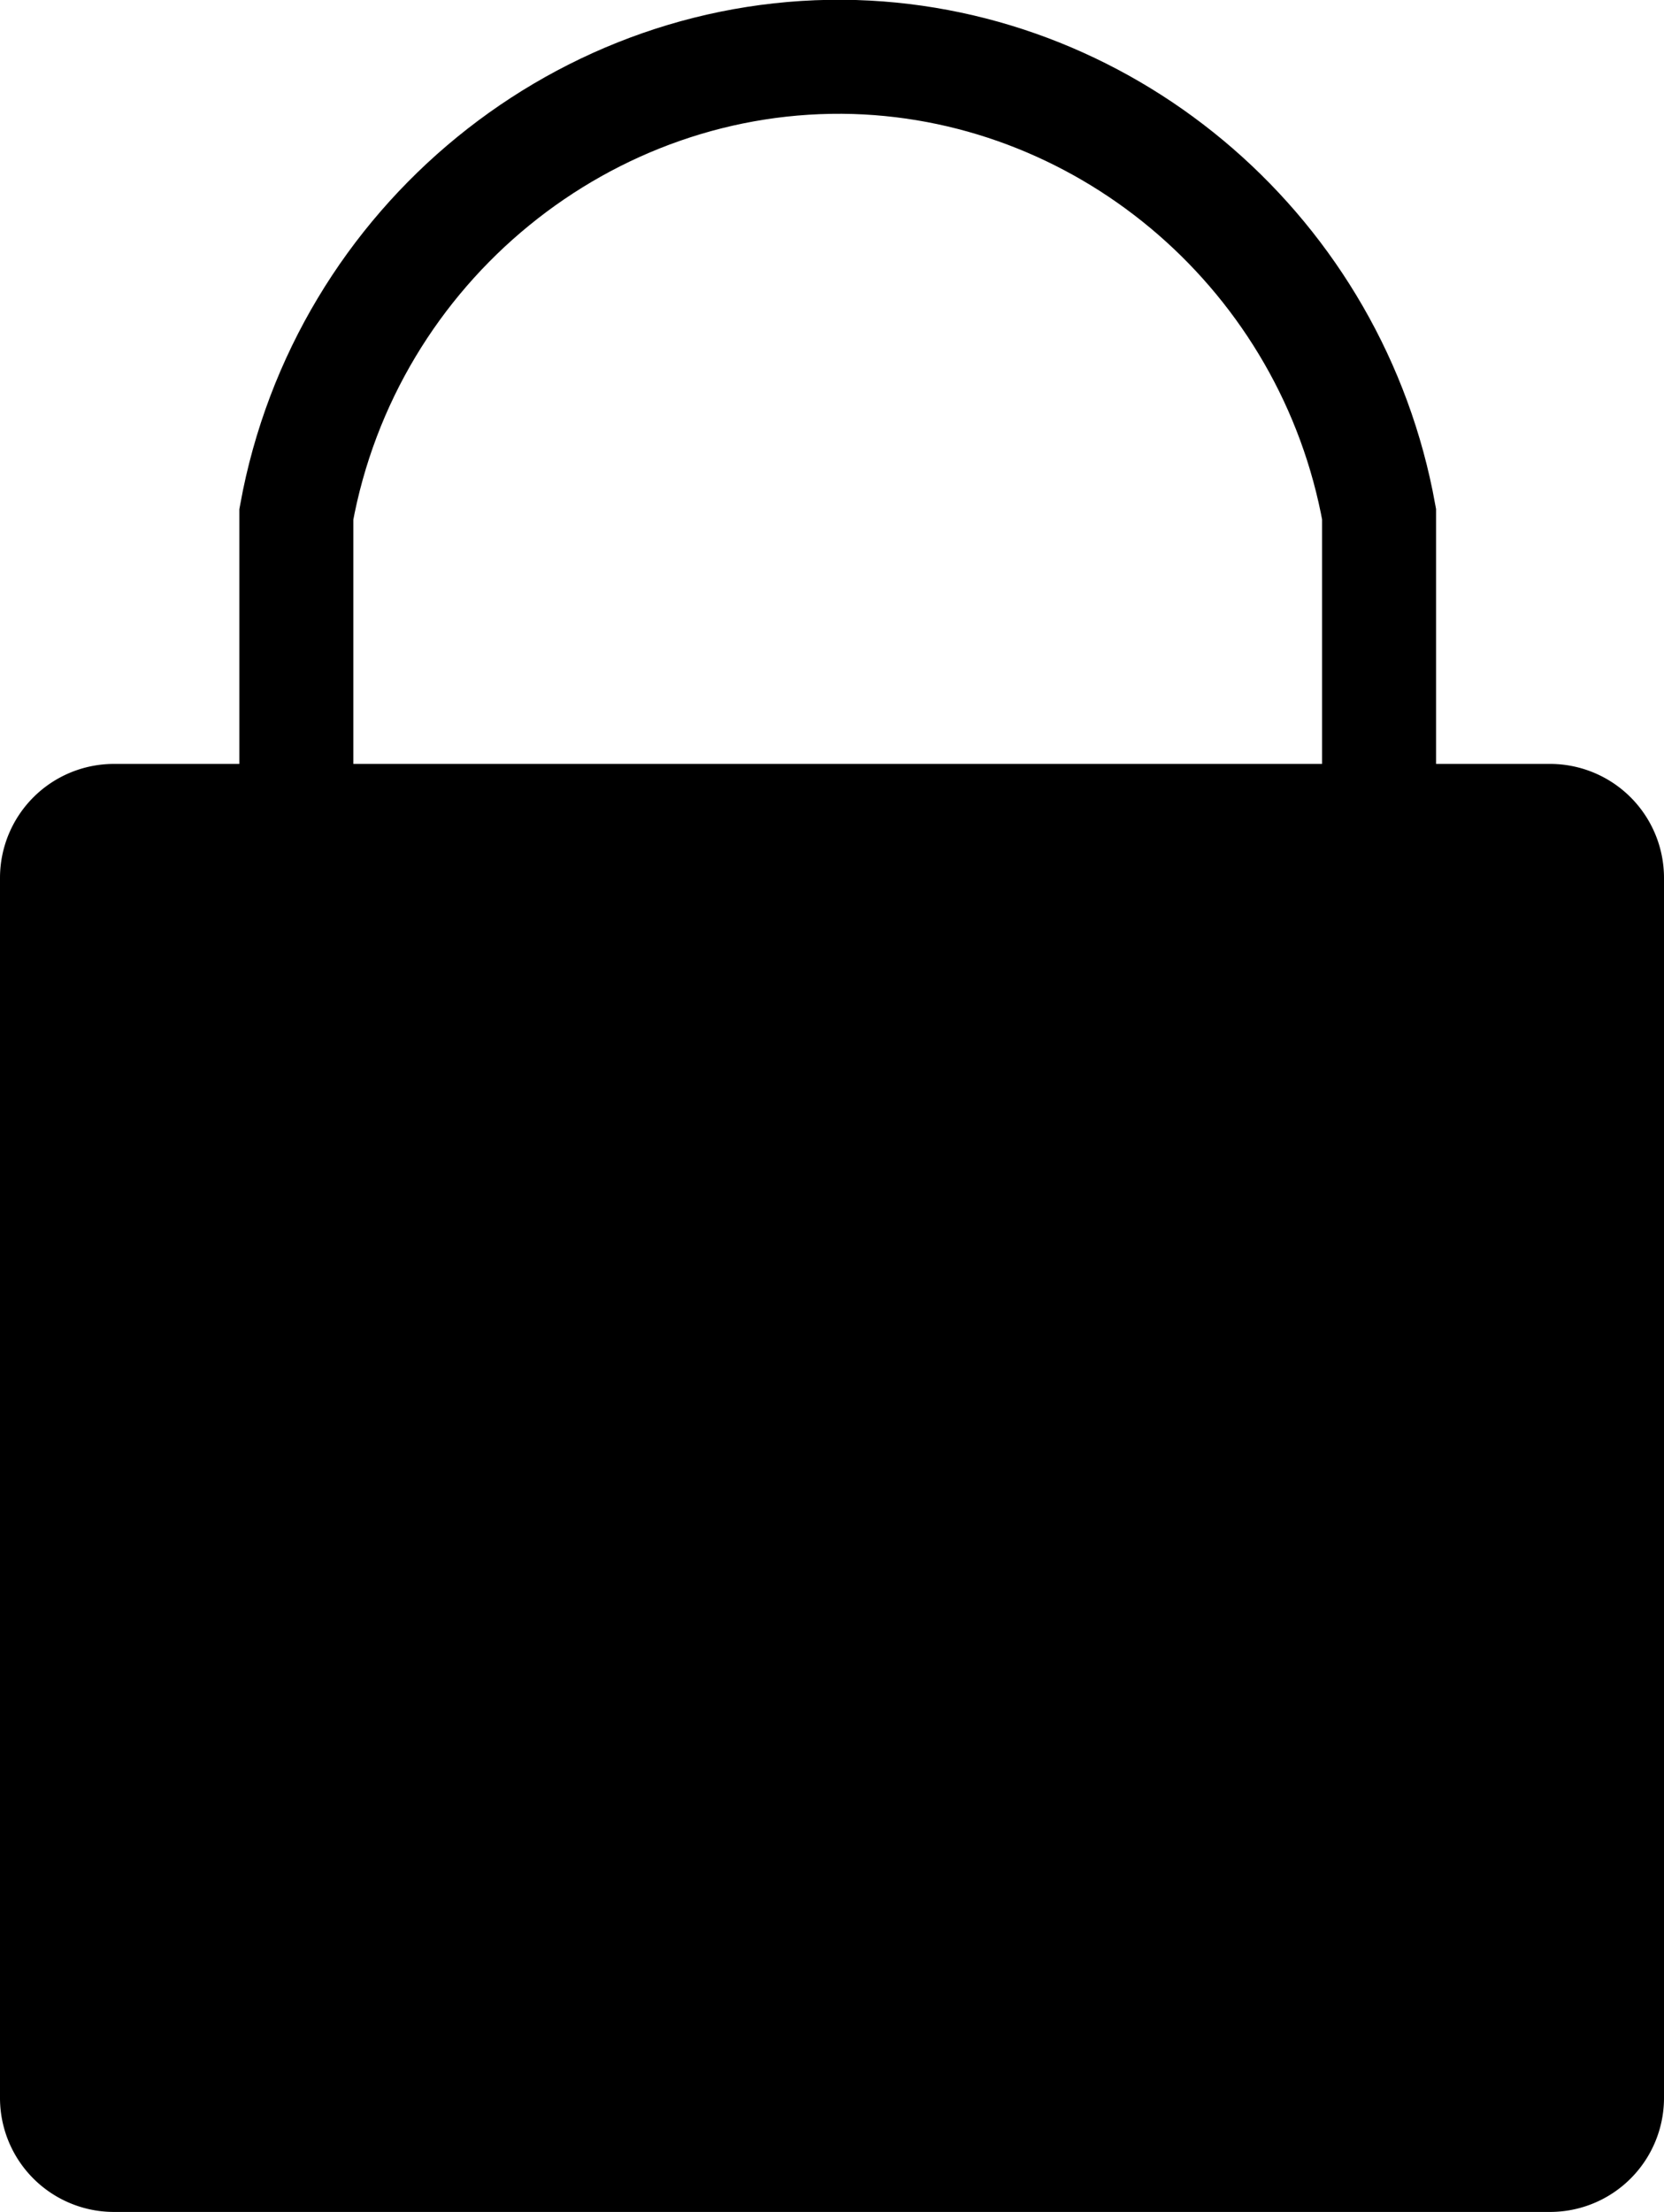 <svg id="图层_1" data-name="图层 1" xmlns="http://www.w3.org/2000/svg" viewBox="0 0 146 194.02"><defs><style>.cls-1{fill:none;stroke:#000;stroke-miterlimit:10;stroke-width:10px;}</style></defs><rect x="0.5" y="67.52" width="145" height="126" rx="9.5"/><path d="M136,68a9,9,0,0,1,9,9V184a9,9,0,0,1-9,9H10a9,9,0,0,1-9-9V77a9,9,0,0,1,9-9H136m0-1H10A10,10,0,0,0,0,77V184a10,10,0,0,0,10,10H136a10,10,0,0,0,10-10V77a10,10,0,0,0-10-10Z"/><rect x="10.5" y="77.52" width="125" height="106"/><path d="M135,78V183H11V78H135m1-1H10V184H136V77Z"/><path class="cls-1" d="M26,77V45.11C30.33,21.35,51.43,4.3,75,5c22.5.7,41.9,17.43,46,40.09V77"/></svg>